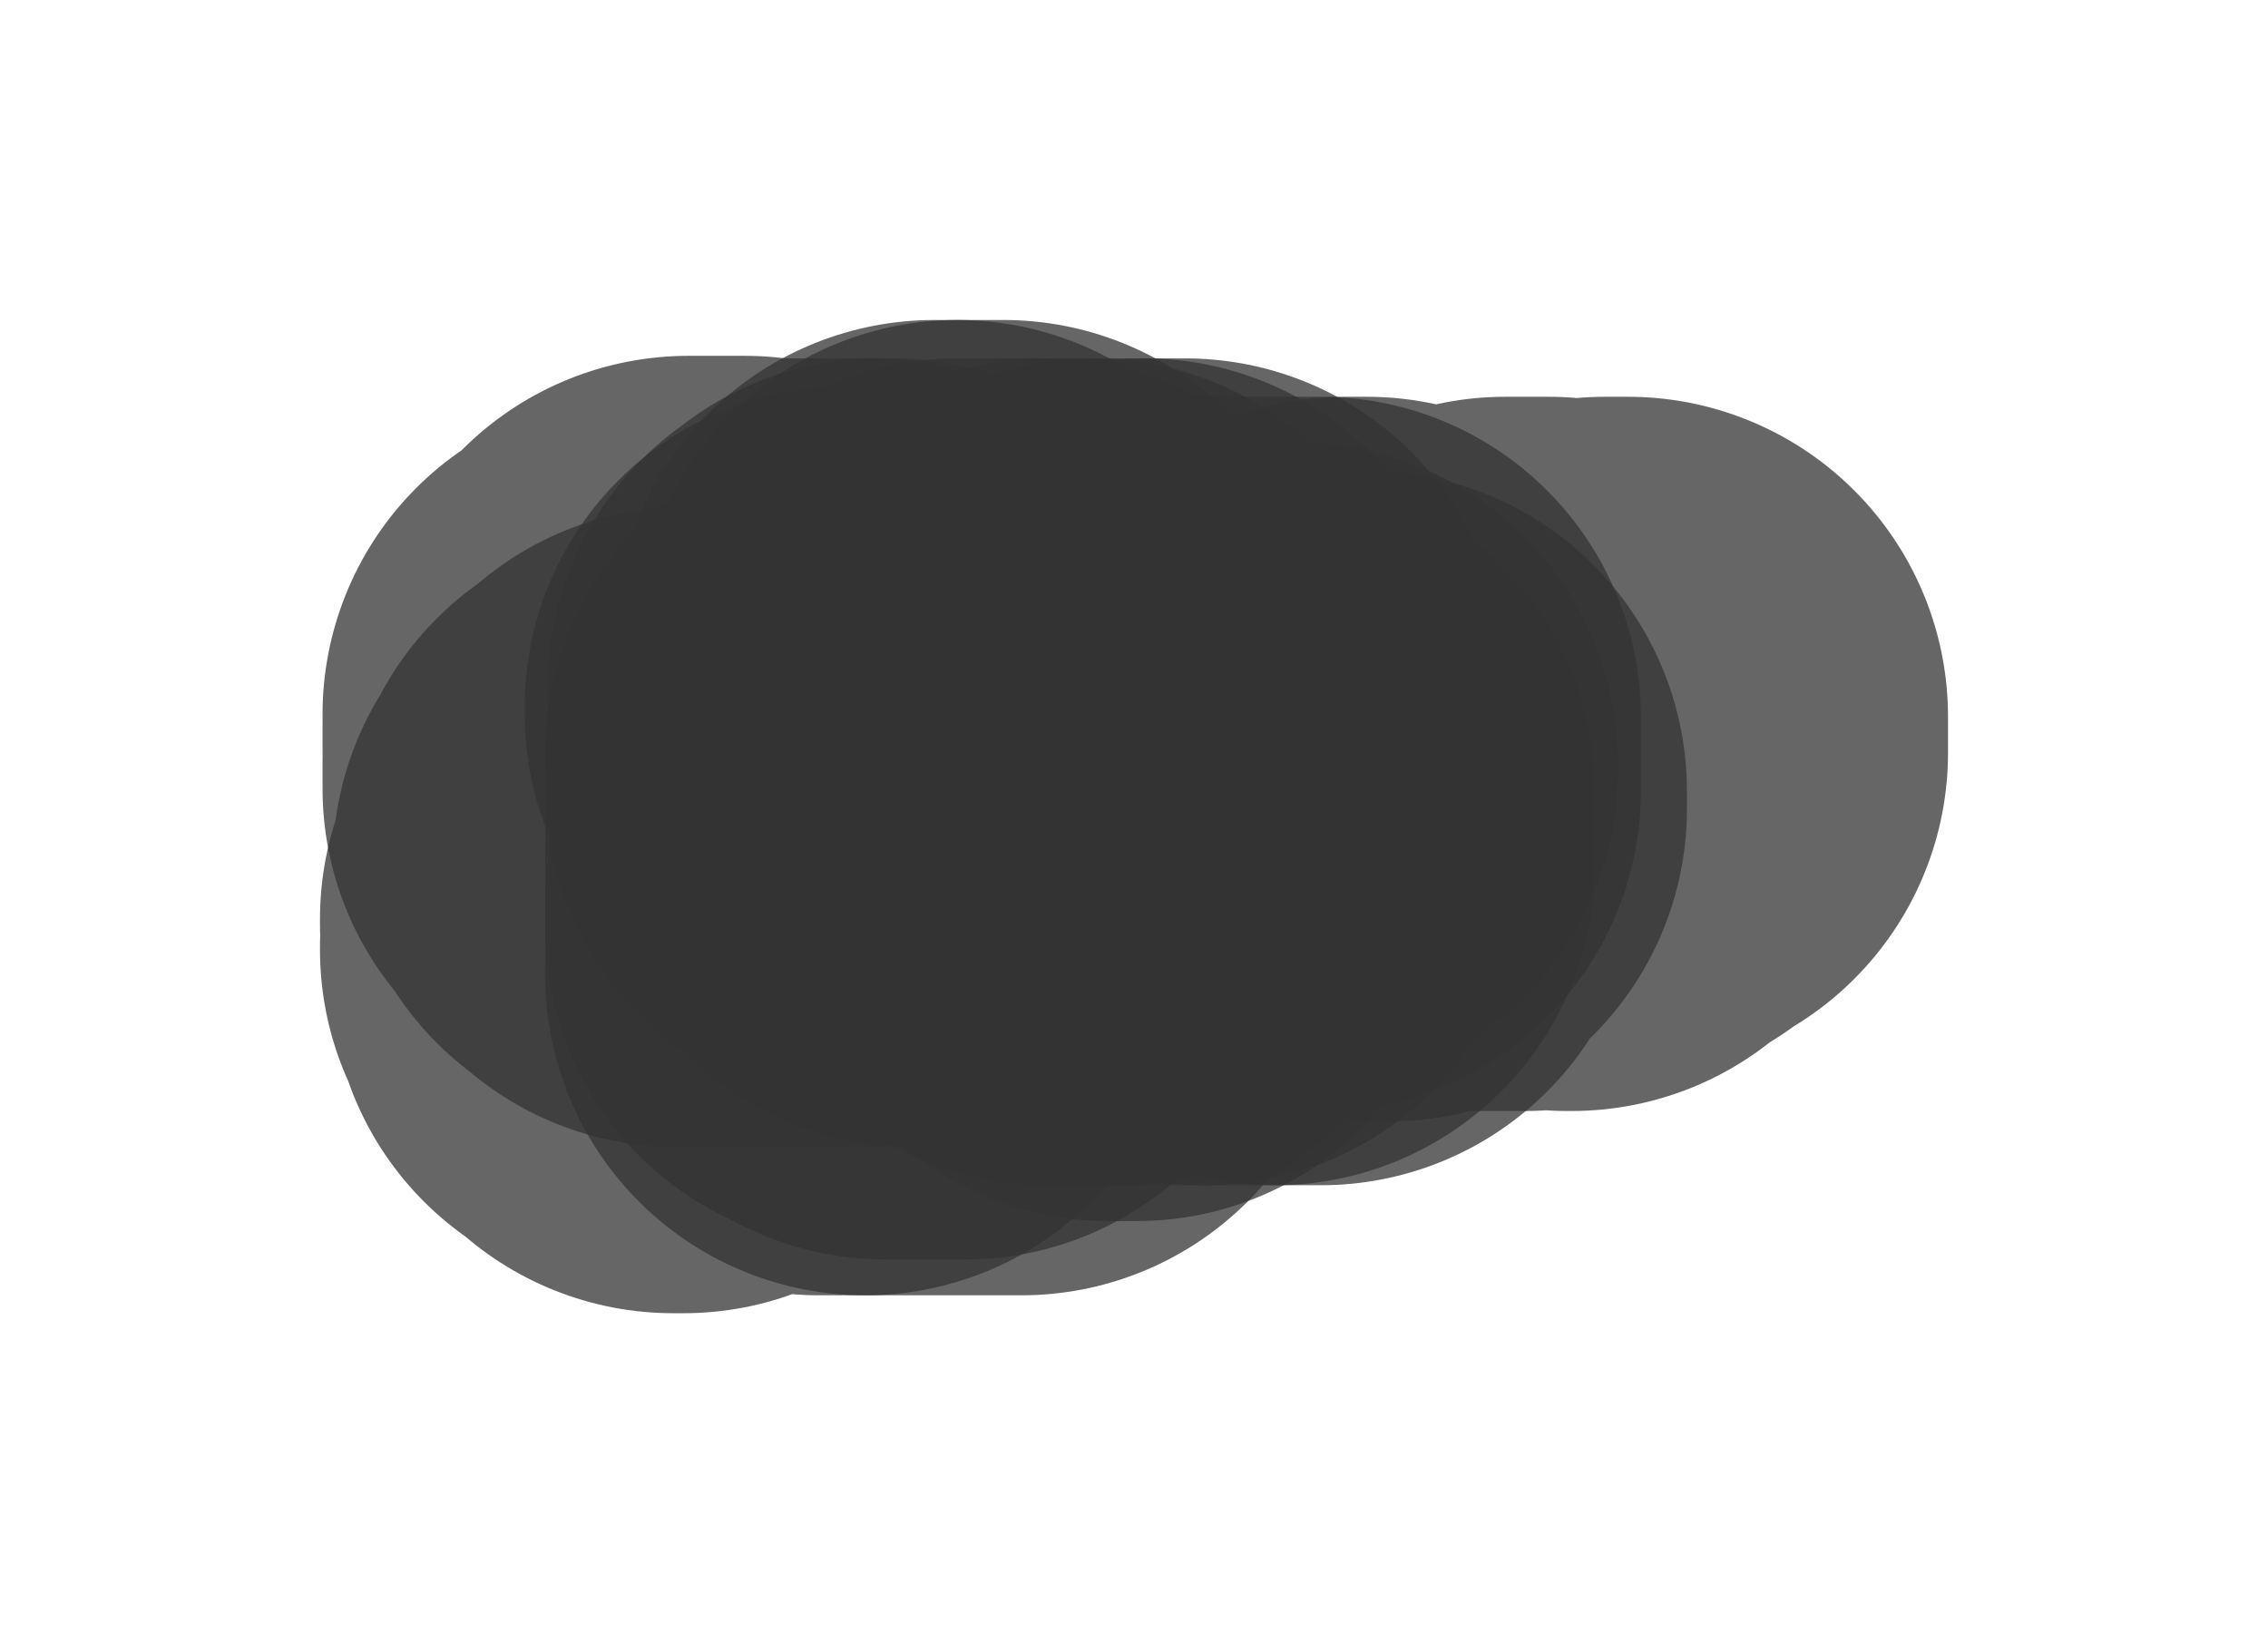 <svg viewBox="-118.575 34.381 0.886 0.638" xmlns="http://www.w3.org/2000/svg" xmlns:xlink="http://www.w3.org/1999/xlink" version="1.2"><g><path class="polygon" d="M-118.137 34.698L-118.137 34.698L-118.137 34.699L-118.138 34.699L-118.138 34.698L-118.137 34.698Z" stroke="#333333" stroke-opacity="0.75" stroke-width="0.25" stroke-linecap="round" stroke-linejoin="round" fill="none"/><path class="polygon" d="M-118.236 34.657L-118.236 34.66L-118.24 34.66L-118.242 34.66L-118.243 34.66L-118.245 34.66L-118.245 34.659L-118.245 34.658L-118.245 34.658L-118.245 34.657L-118.245 34.657L-118.241 34.657L-118.236 34.657Z" stroke="#333333" stroke-opacity="0.75" stroke-width="0.25" stroke-linecap="round" stroke-linejoin="round" fill="none"/><path class="polygon" d="M-118.188 34.693L-118.188 34.696L-118.188 34.697L-118.188 34.697L-118.193 34.697L-118.193 34.693L-118.193 34.692L-118.19 34.692L-118.19 34.691L-118.188 34.691L-118.188 34.693Z" stroke="#333333" stroke-opacity="0.75" stroke-width="0.25" stroke-linecap="round" stroke-linejoin="round" fill="none"/><path class="polygon" d="M-118.237 34.733L-118.236 34.733L-118.235 34.733L-118.233 34.733L-118.232 34.733L-118.23 34.733L-118.228 34.733L-118.228 34.733L-118.226 34.733L-118.226 34.733L-118.223 34.733L-118.22 34.733L-118.217 34.733L-118.216 34.733L-118.215 34.733L-118.211 34.733L-118.211 34.733L-118.211 34.738L-118.203 34.74L-118.198 34.74L-118.198 34.745L-118.198 34.746L-118.198 34.748L-118.2 34.748L-118.202 34.748L-118.205 34.748L-118.206 34.748L-118.209 34.748L-118.211 34.748L-118.213 34.748L-118.215 34.748L-118.217 34.748L-118.218 34.748L-118.22 34.748L-118.224 34.748L-118.227 34.748L-118.228 34.748L-118.229 34.748L-118.229 34.744L-118.237 34.744L-118.237 34.744L-118.237 34.743L-118.237 34.742L-118.237 34.74L-118.237 34.74L-118.237 34.737L-118.237 34.736L-118.237 34.735L-118.237 34.734L-118.237 34.734L-118.237 34.733Z" stroke="#333333" stroke-opacity="0.75" stroke-width="0.25" stroke-linecap="round" stroke-linejoin="round" fill="none"/><path class="polygon" d="M-118.128 34.704L-118.128 34.702L-118.13 34.702L-118.13 34.702L-118.13 34.701L-118.13 34.701L-118.13 34.7L-118.13 34.699L-118.13 34.699L-118.13 34.698L-118.129 34.698L-118.126 34.698L-118.126 34.699L-118.126 34.699L-118.126 34.7L-118.126 34.701L-118.126 34.702L-118.126 34.702L-118.126 34.703L-118.126 34.704L-118.128 34.704Z" stroke="#333333" stroke-opacity="0.75" stroke-width="0.25" stroke-linecap="round" stroke-linejoin="round" fill="none"/><path class="polygon" d="M-118.142 34.733L-118.142 34.733L-118.154 34.733L-118.155 34.733L-118.16 34.733L-118.162 34.733L-118.175 34.733L-118.175 34.735L-118.175 34.736L-118.175 34.737L-118.175 34.739L-118.175 34.74L-118.175 34.741L-118.175 34.741L-118.175 34.742L-118.175 34.743L-118.175 34.744L-118.175 34.745L-118.175 34.746L-118.175 34.746L-118.175 34.747L-118.175 34.748L-118.175 34.748L-118.175 34.751L-118.175 34.751L-118.175 34.751L-118.175 34.752L-118.175 34.753L-118.175 34.754L-118.175 34.754L-118.175 34.755L-118.176 34.755L-118.176 34.756L-118.176 34.757L-118.176 34.758L-118.176 34.759L-118.176 34.76L-118.176 34.761L-118.176 34.761L-118.176 34.762L-118.184 34.762L-118.202 34.762L-118.22 34.762L-118.233 34.762L-118.237 34.762L-118.237 34.762L-118.237 34.761L-118.237 34.758L-118.237 34.757L-118.237 34.755L-118.237 34.755L-118.237 34.753L-118.237 34.752L-118.237 34.751L-118.237 34.751L-118.237 34.751L-118.237 34.75L-118.237 34.749L-118.237 34.748L-118.237 34.746L-118.237 34.744L-118.229 34.744L-118.229 34.748L-118.228 34.748L-118.227 34.748L-118.224 34.748L-118.22 34.748L-118.218 34.748L-118.217 34.748L-118.215 34.748L-118.213 34.748L-118.211 34.748L-118.209 34.748L-118.206 34.748L-118.205 34.748L-118.202 34.748L-118.2 34.748L-118.198 34.748L-118.198 34.746L-118.198 34.745L-118.198 34.74L-118.203 34.74L-118.211 34.738L-118.211 34.733L-118.211 34.733L-118.215 34.733L-118.216 34.733L-118.217 34.733L-118.22 34.733L-118.223 34.733L-118.226 34.733L-118.226 34.733L-118.228 34.733L-118.228 34.733L-118.23 34.733L-118.232 34.733L-118.233 34.733L-118.235 34.733L-118.236 34.733L-118.237 34.733L-118.237 34.731L-118.237 34.73L-118.237 34.728L-118.237 34.728L-118.237 34.727L-118.237 34.727L-118.237 34.726L-118.237 34.726L-118.237 34.725L-118.237 34.725L-118.237 34.724L-118.237 34.724L-118.237 34.722L-118.237 34.722L-118.237 34.721L-118.237 34.72L-118.237 34.719L-118.237 34.716L-118.237 34.715L-118.237 34.715L-118.237 34.714L-118.237 34.712L-118.237 34.712L-118.237 34.711L-118.237 34.711L-118.237 34.707L-118.237 34.705L-118.237 34.704L-118.237 34.704L-118.236 34.704L-118.232 34.704L-118.232 34.704L-118.231 34.704L-118.228 34.704L-118.227 34.704L-118.226 34.704L-118.226 34.704L-118.226 34.704L-118.224 34.704L-118.224 34.704L-118.223 34.704L-118.221 34.704L-118.22 34.704L-118.219 34.704L-118.218 34.704L-118.217 34.704L-118.216 34.704L-118.215 34.704L-118.215 34.704L-118.214 34.704L-118.213 34.704L-118.211 34.704L-118.21 34.704L-118.21 34.704L-118.206 34.704L-118.205 34.704L-118.202 34.704L-118.201 34.704L-118.201 34.704L-118.197 34.704L-118.193 34.704L-118.191 34.704L-118.19 34.704L-118.189 34.704L-118.188 34.704L-118.184 34.704L-118.182 34.704L-118.179 34.704L-118.179 34.704L-118.178 34.704L-118.178 34.704L-118.175 34.704L-118.175 34.704L-118.174 34.704L-118.174 34.704L-118.173 34.704L-118.172 34.704L-118.172 34.704L-118.172 34.704L-118.171 34.704L-118.171 34.704L-118.169 34.704L-118.169 34.704L-118.169 34.704L-118.169 34.704L-118.168 34.704L-118.167 34.704L-118.166 34.704L-118.166 34.705L-118.166 34.705L-118.166 34.706L-118.166 34.706L-118.166 34.706L-118.166 34.706L-118.166 34.707L-118.166 34.708L-118.166 34.708L-118.166 34.708L-118.166 34.71L-118.166 34.711L-118.166 34.715L-118.166 34.715L-118.166 34.715L-118.166 34.716L-118.166 34.717L-118.166 34.719L-118.165 34.719L-118.164 34.719L-118.164 34.719L-118.163 34.719L-118.162 34.719L-118.161 34.719L-118.16 34.719L-118.16 34.719L-118.159 34.719L-118.158 34.719L-118.157 34.719L-118.156 34.719L-118.156 34.719L-118.155 34.719L-118.153 34.719L-118.153 34.719L-118.15 34.719L-118.15 34.719L-118.149 34.719L-118.148 34.719L-118.147 34.719L-118.146 34.719L-118.145 34.719L-118.145 34.719L-118.142 34.719L-118.142 34.719L-118.14 34.719L-118.139 34.719L-118.14 34.719L-118.14 34.72L-118.14 34.721L-118.14 34.721L-118.14 34.723L-118.141 34.726L-118.142 34.733Z" stroke="#333333" stroke-opacity="0.75" stroke-width="0.25" stroke-linecap="round" stroke-linejoin="round" fill="none"/><path class="polygon" d="M-118.139 34.719L-118.14 34.719L-118.142 34.719L-118.142 34.719L-118.145 34.719L-118.145 34.719L-118.146 34.719L-118.147 34.719L-118.148 34.719L-118.149 34.719L-118.15 34.719L-118.15 34.719L-118.153 34.719L-118.153 34.719L-118.155 34.719L-118.156 34.719L-118.156 34.719L-118.157 34.719L-118.158 34.719L-118.159 34.719L-118.16 34.719L-118.16 34.719L-118.161 34.719L-118.162 34.719L-118.163 34.719L-118.164 34.719L-118.164 34.719L-118.165 34.719L-118.166 34.719L-118.166 34.717L-118.166 34.716L-118.166 34.715L-118.166 34.715L-118.166 34.715L-118.166 34.711L-118.166 34.71L-118.166 34.708L-118.166 34.708L-118.166 34.708L-118.166 34.707L-118.166 34.706L-118.166 34.706L-118.166 34.706L-118.166 34.706L-118.166 34.705L-118.166 34.705L-118.166 34.704L-118.165 34.704L-118.163 34.704L-118.162 34.704L-118.161 34.704L-118.159 34.704L-118.157 34.704L-118.153 34.704L-118.151 34.704L-118.151 34.704L-118.149 34.704L-118.149 34.704L-118.148 34.704L-118.147 34.704L-118.147 34.704L-118.146 34.704L-118.146 34.704L-118.144 34.704L-118.144 34.704L-118.143 34.704L-118.142 34.704L-118.142 34.704L-118.142 34.704L-118.141 34.704L-118.141 34.704L-118.14 34.704L-118.14 34.704L-118.139 34.704L-118.139 34.704L-118.138 34.704L-118.137 34.704L-118.137 34.704L-118.137 34.705L-118.137 34.706L-118.138 34.707L-118.138 34.708L-118.138 34.708L-118.138 34.708L-118.138 34.71L-118.138 34.712L-118.138 34.712L-118.139 34.714L-118.139 34.714L-118.139 34.714L-118.139 34.716L-118.139 34.718L-118.139 34.719Z" stroke="#333333" stroke-opacity="0.75" stroke-width="0.25" stroke-linecap="round" stroke-linejoin="round" fill="none"/><path class="polygon" d="M-118.137 34.704L-118.137 34.704L-118.138 34.704L-118.139 34.704L-118.139 34.704L-118.14 34.704L-118.14 34.704L-118.141 34.704L-118.141 34.704L-118.142 34.704L-118.142 34.704L-118.142 34.704L-118.143 34.704L-118.144 34.704L-118.144 34.704L-118.146 34.704L-118.146 34.704L-118.147 34.704L-118.147 34.704L-118.148 34.704L-118.148 34.704L-118.148 34.703L-118.148 34.703L-118.148 34.702L-118.148 34.701L-118.148 34.701L-118.148 34.7L-118.148 34.699L-118.148 34.698L-118.148 34.698L-118.148 34.697L-118.148 34.697L-118.148 34.697L-118.148 34.697L-118.148 34.696L-118.148 34.696L-118.148 34.695L-118.148 34.695L-118.148 34.694L-118.148 34.694L-118.148 34.693L-118.148 34.692L-118.148 34.692L-118.148 34.692L-118.148 34.692L-118.148 34.691L-118.148 34.69L-118.148 34.69L-118.148 34.689L-118.148 34.689L-118.147 34.689L-118.146 34.689L-118.144 34.689L-118.143 34.689L-118.143 34.689L-118.142 34.689L-118.142 34.689L-118.142 34.689L-118.141 34.689L-118.14 34.689L-118.139 34.689L-118.139 34.689L-118.138 34.689L-118.138 34.689L-118.137 34.689L-118.136 34.689L-118.136 34.689L-118.136 34.689L-118.135 34.689L-118.135 34.691L-118.135 34.691L-118.136 34.695L-118.136 34.695L-118.136 34.697L-118.136 34.698L-118.136 34.698L-118.137 34.7L-118.137 34.7L-118.137 34.702L-118.137 34.703L-118.137 34.704Z M-118.137 34.698L-118.138 34.698L-118.138 34.699L-118.137 34.699L-118.137 34.698L-118.137 34.698Z" stroke="#333333" stroke-opacity="0.75" stroke-width="0.25" stroke-linecap="round" stroke-linejoin="round" fill="none"/><path class="polygon" d="M-118.135 34.689L-118.136 34.689L-118.136 34.689L-118.136 34.689L-118.137 34.689L-118.138 34.689L-118.138 34.689L-118.139 34.689L-118.139 34.689L-118.14 34.689L-118.141 34.689L-118.142 34.689L-118.142 34.689L-118.142 34.689L-118.143 34.689L-118.143 34.689L-118.144 34.689L-118.146 34.689L-118.147 34.689L-118.148 34.689L-118.148 34.689L-118.148 34.688L-118.148 34.687L-118.148 34.686L-118.148 34.685L-118.148 34.684L-118.148 34.684L-118.148 34.684L-118.148 34.682L-118.148 34.681L-118.148 34.68L-118.148 34.679L-118.148 34.678L-118.148 34.678L-118.148 34.677L-118.148 34.677L-118.148 34.676L-118.148 34.675L-118.147 34.675L-118.146 34.675L-118.143 34.675L-118.143 34.675L-118.141 34.675L-118.139 34.675L-118.139 34.675L-118.138 34.675L-118.136 34.675L-118.133 34.675L-118.133 34.676L-118.133 34.677L-118.133 34.677L-118.133 34.679L-118.133 34.68L-118.134 34.683L-118.134 34.686L-118.134 34.687L-118.135 34.688L-118.135 34.689L-118.135 34.689Z" stroke="#333333" stroke-opacity="0.75" stroke-width="0.25" stroke-linecap="round" stroke-linejoin="round" fill="none"/><path class="polygon" d="M-118.128 34.646L-118.128 34.646L-118.128 34.646L-118.128 34.646L-118.128 34.648L-118.129 34.65L-118.129 34.651L-118.129 34.653L-118.129 34.653L-118.129 34.655L-118.13 34.657L-118.13 34.658L-118.13 34.659L-118.13 34.661L-118.13 34.661L-118.131 34.664L-118.131 34.664L-118.131 34.666L-118.131 34.667L-118.131 34.668L-118.132 34.669L-118.132 34.671L-118.132 34.672L-118.132 34.674L-118.133 34.675L-118.136 34.675L-118.138 34.675L-118.139 34.675L-118.139 34.675L-118.141 34.675L-118.143 34.675L-118.143 34.675L-118.146 34.675L-118.147 34.675L-118.148 34.675L-118.148 34.674L-118.148 34.674L-118.148 34.673L-118.148 34.673L-118.148 34.672L-118.148 34.672L-118.148 34.671L-118.148 34.671L-118.148 34.671L-118.148 34.67L-118.148 34.669L-118.148 34.668L-118.148 34.668L-118.148 34.667L-118.148 34.667L-118.148 34.666L-118.148 34.666L-118.148 34.665L-118.148 34.665L-118.148 34.664L-118.148 34.664L-118.148 34.664L-118.148 34.663L-118.148 34.662L-118.148 34.662L-118.148 34.662L-118.148 34.66L-118.148 34.66L-118.148 34.658L-118.148 34.657L-118.148 34.657L-118.148 34.655L-118.148 34.655L-118.148 34.653L-118.148 34.653L-118.148 34.652L-118.148 34.651L-118.148 34.649L-118.148 34.649L-118.148 34.648L-118.148 34.646L-118.148 34.646L-118.143 34.646L-118.139 34.646L-118.134 34.646L-118.13 34.646L-118.128 34.646Z" stroke="#333333" stroke-opacity="0.75" stroke-width="0.25" stroke-linecap="round" stroke-linejoin="round" fill="none"/><path class="polygon" d="M-118.148 34.704L-118.149 34.704L-118.149 34.704L-118.151 34.704L-118.151 34.704L-118.153 34.704L-118.157 34.704L-118.159 34.704L-118.161 34.704L-118.162 34.704L-118.163 34.704L-118.165 34.704L-118.166 34.704L-118.166 34.702L-118.166 34.702L-118.166 34.7L-118.166 34.699L-118.166 34.697L-118.166 34.697L-118.166 34.694L-118.166 34.693L-118.166 34.689L-118.165 34.689L-118.164 34.689L-118.164 34.689L-118.164 34.689L-118.163 34.689L-118.161 34.689L-118.16 34.689L-118.159 34.689L-118.158 34.689L-118.158 34.689L-118.157 34.689L-118.157 34.689L-118.157 34.689L-118.156 34.689L-118.155 34.689L-118.155 34.689L-118.155 34.689L-118.154 34.69L-118.153 34.689L-118.152 34.689L-118.151 34.689L-118.151 34.689L-118.15 34.689L-118.15 34.689L-118.148 34.689L-118.148 34.689L-118.148 34.689L-118.148 34.69L-118.148 34.69L-118.148 34.691L-118.148 34.692L-118.148 34.692L-118.148 34.692L-118.148 34.692L-118.148 34.693L-118.148 34.694L-118.148 34.694L-118.148 34.695L-118.148 34.695L-118.148 34.696L-118.148 34.696L-118.148 34.697L-118.148 34.697L-118.148 34.697L-118.148 34.697L-118.148 34.698L-118.148 34.698L-118.148 34.699L-118.148 34.7L-118.148 34.701L-118.148 34.701L-118.148 34.702L-118.148 34.703L-118.148 34.703L-118.148 34.704L-118.148 34.704Z" stroke="#333333" stroke-opacity="0.75" stroke-width="0.25" stroke-linecap="round" stroke-linejoin="round" fill="none"/><path class="polygon" d="M-118.148 34.689L-118.148 34.689L-118.15 34.689L-118.15 34.689L-118.151 34.689L-118.151 34.689L-118.152 34.689L-118.153 34.689L-118.154 34.69L-118.155 34.689L-118.155 34.689L-118.155 34.689L-118.156 34.689L-118.157 34.689L-118.157 34.689L-118.157 34.689L-118.158 34.689L-118.158 34.689L-118.159 34.689L-118.16 34.689L-118.161 34.689L-118.163 34.689L-118.164 34.689L-118.164 34.689L-118.164 34.689L-118.165 34.689L-118.166 34.689L-118.166 34.688L-118.166 34.688L-118.166 34.687L-118.166 34.686L-118.166 34.685L-118.166 34.684L-118.166 34.684L-118.166 34.683L-118.166 34.683L-118.166 34.682L-118.166 34.682L-118.166 34.682L-118.166 34.68L-118.166 34.679L-118.166 34.679L-118.166 34.679L-118.166 34.679L-118.166 34.678L-118.166 34.678L-118.166 34.677L-118.166 34.676L-118.166 34.676L-118.166 34.676L-118.166 34.676L-118.166 34.675L-118.166 34.675L-118.166 34.675L-118.166 34.675L-118.166 34.675L-118.166 34.673L-118.166 34.672L-118.166 34.671L-118.166 34.671L-118.166 34.67L-118.166 34.67L-118.166 34.669L-118.166 34.668L-118.166 34.667L-118.166 34.666L-118.166 34.665L-118.166 34.665L-118.166 34.664L-118.166 34.664L-118.166 34.664L-118.166 34.664L-118.166 34.662L-118.166 34.662L-118.166 34.661L-118.166 34.66L-118.166 34.659L-118.166 34.657L-118.166 34.657L-118.166 34.656L-118.166 34.654L-118.166 34.654L-118.166 34.653L-118.166 34.653L-118.166 34.653L-118.166 34.651L-118.166 34.651L-118.166 34.65L-118.166 34.649L-118.166 34.648L-118.166 34.646L-118.165 34.646L-118.161 34.646L-118.16 34.646L-118.159 34.646L-118.158 34.646L-118.157 34.646L-118.153 34.646L-118.148 34.646L-118.148 34.648L-118.148 34.649L-118.148 34.649L-118.148 34.651L-118.148 34.652L-118.148 34.653L-118.148 34.653L-118.148 34.655L-118.148 34.655L-118.148 34.657L-118.148 34.657L-118.148 34.658L-118.148 34.66L-118.148 34.66L-118.148 34.662L-118.148 34.662L-118.148 34.662L-118.148 34.663L-118.148 34.664L-118.148 34.664L-118.148 34.664L-118.148 34.665L-118.148 34.665L-118.148 34.666L-118.148 34.666L-118.148 34.667L-118.148 34.667L-118.148 34.668L-118.148 34.668L-118.148 34.669L-118.148 34.67L-118.148 34.671L-118.148 34.671L-118.148 34.671L-118.148 34.672L-118.148 34.672L-118.148 34.673L-118.148 34.673L-118.148 34.674L-118.148 34.674L-118.148 34.675L-118.148 34.676L-118.148 34.677L-118.148 34.677L-118.148 34.678L-118.148 34.678L-118.148 34.679L-118.148 34.68L-118.148 34.681L-118.148 34.682L-118.148 34.684L-118.148 34.684L-118.148 34.684L-118.148 34.685L-118.148 34.686L-118.148 34.687L-118.148 34.688L-118.148 34.689L-118.148 34.689Z" stroke="#333333" stroke-opacity="0.75" stroke-width="0.25" stroke-linecap="round" stroke-linejoin="round" fill="none"/><path class="polygon" d="M-118.166 34.704L-118.167 34.704L-118.168 34.704L-118.169 34.704L-118.169 34.704L-118.169 34.704L-118.169 34.704L-118.171 34.704L-118.171 34.704L-118.172 34.704L-118.172 34.704L-118.172 34.704L-118.173 34.704L-118.174 34.704L-118.174 34.704L-118.175 34.704L-118.175 34.704L-118.178 34.704L-118.178 34.704L-118.179 34.704L-118.179 34.704L-118.182 34.704L-118.184 34.704L-118.188 34.704L-118.189 34.704L-118.19 34.704L-118.191 34.704L-118.193 34.704L-118.197 34.704L-118.201 34.704L-118.201 34.704L-118.202 34.704L-118.205 34.704L-118.206 34.704L-118.21 34.704L-118.21 34.704L-118.211 34.704L-118.213 34.704L-118.214 34.704L-118.215 34.704L-118.215 34.704L-118.216 34.704L-118.217 34.704L-118.218 34.704L-118.219 34.704L-118.219 34.703L-118.219 34.7L-118.219 34.698L-118.219 34.697L-118.219 34.697L-118.219 34.696L-118.219 34.695L-118.219 34.695L-118.219 34.694L-118.219 34.693L-118.219 34.693L-118.219 34.691L-118.219 34.689L-118.225 34.689L-118.228 34.689L-118.228 34.689L-118.233 34.689L-118.236 34.689L-118.237 34.689L-118.237 34.688L-118.237 34.688L-118.237 34.686L-118.237 34.685L-118.237 34.682L-118.237 34.682L-118.237 34.678L-118.237 34.677L-118.237 34.675L-118.237 34.675L-118.231 34.675L-118.231 34.675L-118.23 34.675L-118.228 34.675L-118.226 34.675L-118.225 34.675L-118.223 34.675L-118.221 34.675L-118.221 34.675L-118.219 34.675L-118.211 34.675L-118.21 34.675L-118.21 34.679L-118.21 34.679L-118.208 34.679L-118.208 34.678L-118.208 34.678L-118.207 34.678L-118.207 34.678L-118.207 34.678L-118.206 34.678L-118.206 34.678L-118.206 34.677L-118.206 34.676L-118.206 34.675L-118.204 34.675L-118.201 34.675L-118.2 34.675L-118.199 34.675L-118.199 34.675L-118.198 34.675L-118.198 34.675L-118.197 34.675L-118.196 34.675L-118.196 34.675L-118.195 34.675L-118.194 34.675L-118.193 34.675L-118.192 34.675L-118.192 34.679L-118.184 34.679L-118.184 34.679L-118.184 34.678L-118.184 34.678L-118.184 34.678L-118.184 34.677L-118.184 34.677L-118.184 34.677L-118.184 34.675L-118.184 34.675L-118.183 34.675L-118.182 34.675L-118.181 34.675L-118.179 34.675L-118.179 34.675L-118.175 34.675L-118.174 34.675L-118.174 34.675L-118.172 34.675L-118.172 34.675L-118.171 34.675L-118.17 34.675L-118.17 34.675L-118.169 34.675L-118.168 34.675L-118.167 34.675L-118.167 34.675L-118.166 34.675L-118.166 34.675L-118.166 34.676L-118.166 34.676L-118.166 34.676L-118.166 34.676L-118.166 34.677L-118.166 34.678L-118.166 34.678L-118.166 34.679L-118.166 34.679L-118.166 34.679L-118.166 34.679L-118.166 34.68L-118.166 34.682L-118.166 34.682L-118.166 34.682L-118.166 34.683L-118.166 34.683L-118.166 34.684L-118.166 34.684L-118.166 34.685L-118.166 34.686L-118.166 34.687L-118.166 34.688L-118.166 34.688L-118.166 34.689L-118.166 34.693L-118.166 34.694L-118.166 34.697L-118.166 34.697L-118.166 34.699L-118.166 34.7L-118.166 34.702L-118.166 34.702L-118.166 34.704Z M-118.188 34.693L-118.188 34.691L-118.19 34.691L-118.19 34.692L-118.193 34.692L-118.193 34.693L-118.193 34.697L-118.188 34.697L-118.188 34.697L-118.188 34.696L-118.188 34.693Z" stroke="#333333" stroke-opacity="0.75" stroke-width="0.25" stroke-linecap="round" stroke-linejoin="round" fill="none"/><path class="polygon" d="M-118.237 34.762L-118.237 34.762L-118.246 34.762L-118.25 34.762L-118.255 34.762L-118.255 34.758L-118.255 34.755L-118.255 34.748L-118.255 34.746L-118.255 34.74L-118.255 34.733L-118.255 34.726L-118.258 34.726L-118.258 34.724L-118.259 34.724L-118.259 34.723L-118.259 34.722L-118.258 34.722L-118.257 34.722L-118.256 34.722L-118.255 34.722L-118.255 34.722L-118.255 34.719L-118.263 34.719L-118.263 34.717L-118.264 34.717L-118.264 34.718L-118.264 34.718L-118.266 34.718L-118.266 34.718L-118.265 34.717L-118.265 34.716L-118.265 34.716L-118.265 34.715L-118.265 34.715L-118.268 34.715L-118.27 34.715L-118.272 34.715L-118.272 34.715L-118.272 34.718L-118.272 34.724L-118.272 34.724L-118.271 34.724L-118.27 34.724L-118.269 34.724L-118.268 34.724L-118.268 34.726L-118.268 34.728L-118.269 34.728L-118.27 34.728L-118.271 34.728L-118.272 34.728L-118.272 34.728L-118.272 34.726L-118.272 34.726L-118.277 34.726L-118.277 34.727L-118.277 34.727L-118.277 34.728L-118.277 34.728L-118.277 34.729L-118.281 34.729L-118.281 34.729L-118.281 34.728L-118.281 34.728L-118.281 34.727L-118.281 34.727L-118.281 34.727L-118.281 34.726L-118.281 34.726L-118.282 34.726L-118.283 34.726L-118.284 34.726L-118.284 34.726L-118.285 34.726L-118.285 34.726L-118.286 34.726L-118.287 34.726L-118.287 34.726L-118.288 34.726L-118.288 34.726L-118.288 34.727L-118.288 34.727L-118.288 34.727L-118.288 34.728L-118.288 34.728L-118.288 34.729L-118.288 34.729L-118.287 34.729L-118.286 34.729L-118.286 34.733L-118.286 34.733L-118.29 34.733L-118.29 34.726L-118.29 34.726L-118.292 34.726L-118.293 34.726L-118.294 34.726L-118.294 34.727L-118.294 34.727L-118.294 34.727L-118.294 34.729L-118.294 34.731L-118.294 34.733L-118.294 34.733L-118.297 34.733L-118.297 34.733L-118.297 34.735L-118.297 34.735L-118.294 34.735L-118.294 34.736L-118.294 34.736L-118.297 34.736L-118.299 34.736L-118.299 34.737L-118.299 34.738L-118.297 34.738L-118.294 34.738L-118.292 34.738L-118.292 34.74L-118.293 34.74L-118.293 34.74L-118.294 34.74L-118.294 34.74L-118.295 34.74L-118.297 34.74L-118.298 34.74L-118.299 34.74L-118.299 34.741L-118.299 34.741L-118.299 34.742L-118.299 34.743L-118.299 34.744L-118.299 34.744L-118.299 34.745L-118.299 34.746L-118.299 34.746L-118.299 34.746L-118.299 34.747L-118.299 34.747L-118.307 34.747L-118.311 34.747L-118.315 34.747L-118.316 34.747L-118.316 34.747L-118.316 34.748L-118.316 34.748L-118.316 34.749L-118.316 34.749L-118.316 34.749L-118.316 34.75L-118.316 34.75L-118.316 34.75L-118.316 34.751L-118.316 34.751L-118.316 34.752L-118.316 34.752L-118.315 34.752L-118.315 34.752L-118.314 34.752L-118.313 34.752L-118.312 34.752L-118.312 34.753L-118.312 34.754L-118.312 34.754L-118.312 34.754L-118.312 34.755L-118.312 34.755L-118.312 34.755L-118.312 34.755L-118.312 34.756L-118.312 34.757L-118.312 34.758L-118.312 34.759L-118.313 34.759L-118.313 34.76L-118.313 34.761L-118.313 34.761L-118.311 34.761L-118.311 34.761L-118.311 34.761L-118.311 34.762L-118.311 34.762L-118.31 34.762L-118.31 34.762L-118.309 34.762L-118.308 34.762L-118.308 34.764L-118.308 34.766L-118.308 34.766L-118.308 34.767L-118.308 34.768L-118.308 34.769L-118.312 34.769L-118.312 34.768L-118.312 34.768L-118.312 34.767L-118.312 34.767L-118.312 34.766L-118.312 34.766L-118.312 34.765L-118.312 34.765L-118.312 34.765L-118.312 34.764L-118.312 34.764L-118.312 34.763L-118.312 34.763L-118.312 34.762L-118.313 34.762L-118.313 34.762L-118.314 34.762L-118.314 34.762L-118.315 34.762L-118.315 34.762L-118.316 34.762L-118.316 34.762L-118.319 34.762L-118.32 34.762L-118.32 34.762L-118.321 34.762L-118.321 34.761L-118.321 34.761L-118.321 34.76L-118.321 34.759L-118.321 34.758L-118.321 34.758L-118.321 34.757L-118.321 34.756L-118.321 34.755L-118.321 34.755L-118.321 34.755L-118.321 34.754L-118.321 34.754L-118.321 34.754L-118.321 34.753L-118.321 34.753L-118.321 34.753L-118.321 34.752L-118.321 34.752L-118.322 34.752L-118.322 34.752L-118.323 34.752L-118.324 34.752L-118.325 34.752L-118.325 34.752L-118.325 34.751L-118.323 34.751L-118.322 34.751L-118.321 34.751L-118.321 34.75L-118.321 34.75L-118.321 34.749L-118.321 34.749L-118.321 34.748L-118.321 34.748L-118.321 34.747L-118.321 34.747L-118.319 34.747L-118.319 34.747L-118.319 34.746L-118.319 34.745L-118.319 34.745L-118.319 34.744L-118.319 34.742L-118.324 34.742L-118.324 34.742L-118.325 34.742L-118.325 34.74L-118.325 34.74L-118.324 34.74L-118.323 34.74L-118.323 34.74L-118.322 34.74L-118.322 34.739L-118.322 34.738L-118.322 34.737L-118.319 34.737L-118.319 34.74L-118.319 34.741L-118.319 34.742L-118.318 34.742L-118.317 34.742L-118.315 34.742L-118.315 34.741L-118.315 34.741L-118.315 34.74L-118.314 34.74L-118.313 34.74L-118.312 34.74L-118.311 34.74L-118.311 34.741L-118.311 34.742L-118.311 34.743L-118.311 34.744L-118.311 34.744L-118.309 34.744L-118.308 34.744L-118.307 34.744L-118.307 34.743L-118.307 34.743L-118.307 34.742L-118.307 34.742L-118.307 34.741L-118.307 34.741L-118.307 34.74L-118.307 34.739L-118.307 34.738L-118.307 34.737L-118.307 34.736L-118.307 34.736L-118.307 34.735L-118.307 34.734L-118.307 34.733L-118.307 34.733L-118.307 34.732L-118.307 34.732L-118.307 34.731L-118.307 34.73L-118.307 34.729L-118.308 34.729L-118.309 34.729L-118.31 34.729L-118.311 34.729L-118.311 34.73L-118.311 34.731L-118.311 34.732L-118.311 34.733L-118.311 34.733L-118.316 34.733L-118.316 34.733L-118.316 34.729L-118.317 34.729L-118.318 34.729L-118.319 34.729L-118.32 34.729L-118.32 34.726L-118.319 34.726L-118.318 34.726L-118.317 34.726L-118.316 34.726L-118.316 34.725L-118.316 34.724L-118.316 34.723L-118.316 34.722L-118.318 34.722L-118.319 34.722L-118.32 34.722L-118.32 34.718L-118.32 34.718L-118.319 34.718L-118.318 34.718L-118.317 34.718L-118.316 34.718L-118.316 34.718L-118.316 34.717L-118.316 34.716L-118.316 34.716L-118.316 34.715L-118.316 34.714L-118.316 34.713L-118.316 34.712L-118.316 34.711L-118.315 34.711L-118.313 34.711L-118.312 34.711L-118.312 34.711L-118.311 34.711L-118.31 34.711L-118.309 34.711L-118.308 34.711L-118.307 34.711L-118.307 34.71L-118.307 34.709L-118.307 34.708L-118.307 34.707L-118.307 34.706L-118.307 34.706L-118.307 34.704L-118.304 34.704L-118.303 34.704L-118.303 34.707L-118.303 34.708L-118.303 34.709L-118.303 34.711L-118.303 34.713L-118.303 34.715L-118.303 34.718L-118.3 34.718L-118.3 34.718L-118.298 34.718L-118.297 34.718L-118.296 34.718L-118.295 34.718L-118.294 34.718L-118.294 34.718L-118.294 34.715L-118.293 34.715L-118.292 34.715L-118.292 34.713L-118.293 34.713L-118.294 34.713L-118.294 34.712L-118.294 34.711L-118.29 34.711L-118.289 34.711L-118.289 34.705L-118.289 34.704L-118.285 34.704L-118.285 34.705L-118.285 34.705L-118.285 34.705L-118.285 34.706L-118.285 34.706L-118.285 34.707L-118.285 34.707L-118.285 34.707L-118.285 34.708L-118.285 34.708L-118.285 34.709L-118.285 34.709L-118.285 34.71L-118.285 34.711L-118.285 34.712L-118.285 34.713L-118.285 34.714L-118.285 34.715L-118.285 34.715L-118.284 34.715L-118.284 34.715L-118.283 34.715L-118.283 34.715L-118.281 34.715L-118.28 34.715L-118.279 34.715L-118.277 34.715L-118.277 34.715L-118.276 34.715L-118.276 34.714L-118.276 34.714L-118.276 34.713L-118.276 34.712L-118.276 34.712L-118.276 34.711L-118.276 34.71L-118.276 34.709L-118.276 34.708L-118.276 34.707L-118.276 34.706L-118.276 34.705L-118.276 34.705L-118.276 34.704L-118.276 34.704L-118.273 34.704L-118.272 34.704L-118.271 34.704L-118.27 34.704L-118.269 34.704L-118.268 34.704L-118.266 34.704L-118.266 34.704L-118.265 34.704L-118.265 34.704L-118.264 34.704L-118.264 34.704L-118.264 34.704L-118.263 34.704L-118.263 34.704L-118.263 34.708L-118.26 34.708L-118.26 34.709L-118.261 34.709L-118.263 34.709L-118.263 34.711L-118.261 34.711L-118.26 34.711L-118.259 34.711L-118.254 34.711L-118.254 34.705L-118.254 34.705L-118.254 34.704L-118.254 34.704L-118.252 34.704L-118.25 34.704L-118.25 34.704L-118.25 34.704L-118.246 34.704L-118.245 34.704L-118.241 34.704L-118.241 34.704L-118.24 34.704L-118.239 34.704L-118.237 34.704L-118.237 34.704L-118.237 34.704L-118.237 34.705L-118.237 34.707L-118.237 34.711L-118.237 34.711L-118.237 34.712L-118.237 34.712L-118.237 34.714L-118.237 34.715L-118.237 34.715L-118.237 34.716L-118.237 34.719L-118.237 34.72L-118.237 34.721L-118.237 34.722L-118.237 34.722L-118.237 34.724L-118.237 34.724L-118.237 34.725L-118.237 34.725L-118.237 34.726L-118.237 34.726L-118.237 34.727L-118.237 34.727L-118.237 34.728L-118.237 34.728L-118.237 34.73L-118.237 34.731L-118.237 34.733L-118.237 34.734L-118.237 34.734L-118.237 34.735L-118.237 34.736L-118.237 34.737L-118.237 34.74L-118.237 34.74L-118.237 34.742L-118.237 34.743L-118.237 34.744L-118.237 34.744L-118.237 34.746L-118.237 34.748L-118.237 34.749L-118.237 34.75L-118.237 34.751L-118.237 34.751L-118.237 34.751L-118.237 34.752L-118.237 34.753L-118.237 34.755L-118.237 34.755L-118.237 34.757L-118.237 34.758L-118.237 34.761L-118.237 34.762L-118.237 34.762Z" stroke="#333333" stroke-opacity="0.75" stroke-width="0.25" stroke-linecap="round" stroke-linejoin="round" fill="none"/><path class="polygon" d="M-118.184 34.675L-118.184 34.675L-118.184 34.677L-118.184 34.677L-118.184 34.677L-118.184 34.678L-118.184 34.678L-118.184 34.678L-118.184 34.679L-118.184 34.679L-118.192 34.679L-118.192 34.675L-118.189 34.675L-118.188 34.675L-118.186 34.675L-118.184 34.675L-118.184 34.675Z" stroke="#333333" stroke-opacity="0.75" stroke-width="0.25" stroke-linecap="round" stroke-linejoin="round" fill="none"/><path class="polygon" d="M-118.131 34.719L-118.131 34.726L-118.131 34.733L-118.142 34.733L-118.141 34.726L-118.14 34.723L-118.14 34.721L-118.14 34.721L-118.14 34.72L-118.14 34.719L-118.139 34.719L-118.139 34.719L-118.137 34.719L-118.136 34.719L-118.135 34.719L-118.135 34.719L-118.134 34.719L-118.133 34.719L-118.131 34.719Z" stroke="#333333" stroke-opacity="0.75" stroke-width="0.25" stroke-linecap="round" stroke-linejoin="round" fill="none"/><path class="polygon" d="M-118.104 34.719L-118.112 34.719L-118.131 34.719L-118.131 34.719L-118.133 34.719L-118.134 34.719L-118.135 34.719L-118.135 34.719L-118.136 34.719L-118.137 34.719L-118.139 34.719L-118.139 34.719L-118.139 34.718L-118.139 34.716L-118.139 34.714L-118.139 34.714L-118.139 34.714L-118.138 34.712L-118.138 34.712L-118.138 34.71L-118.138 34.708L-118.138 34.708L-118.138 34.708L-118.138 34.707L-118.137 34.706L-118.137 34.705L-118.137 34.704L-118.137 34.704L-118.136 34.704L-118.136 34.704L-118.136 34.704L-118.135 34.704L-118.135 34.704L-118.133 34.704L-118.132 34.704L-118.13 34.704L-118.128 34.704L-118.128 34.704L-118.128 34.704L-118.126 34.704L-118.125 34.704L-118.125 34.704L-118.124 34.704L-118.122 34.704L-118.122 34.704L-118.119 34.704L-118.118 34.704L-118.118 34.704L-118.118 34.704L-118.117 34.704L-118.115 34.704L-118.115 34.704L-118.115 34.704L-118.115 34.704L-118.113 34.704L-118.113 34.704L-118.112 34.704L-118.111 34.704L-118.11 34.704L-118.11 34.704L-118.108 34.704L-118.107 34.704L-118.106 34.704L-118.106 34.704L-118.105 34.704L-118.104 34.704L-118.104 34.704L-118.104 34.706L-118.104 34.707L-118.104 34.708L-118.104 34.708L-118.104 34.708L-118.104 34.709L-118.104 34.709L-118.104 34.71L-118.104 34.711L-118.104 34.713L-118.104 34.713L-118.104 34.715L-118.104 34.715L-118.104 34.716L-118.104 34.717L-118.104 34.718L-118.104 34.719Z" stroke="#333333" stroke-opacity="0.75" stroke-width="0.25" stroke-linecap="round" stroke-linejoin="round" fill="none"/><path class="polygon" d="M-118.113 34.689L-118.113 34.69L-118.113 34.69L-118.113 34.691L-118.113 34.691L-118.113 34.691L-118.113 34.693L-118.113 34.693L-118.113 34.694L-118.113 34.695L-118.113 34.695L-118.113 34.696L-118.113 34.697L-118.113 34.697L-118.113 34.698L-118.113 34.699L-118.113 34.7L-118.113 34.7L-118.113 34.701L-118.113 34.702L-118.113 34.702L-118.113 34.704L-118.113 34.704L-118.115 34.704L-118.115 34.704L-118.115 34.704L-118.115 34.704L-118.117 34.704L-118.118 34.704L-118.118 34.704L-118.118 34.704L-118.119 34.704L-118.122 34.704L-118.122 34.704L-118.124 34.704L-118.125 34.704L-118.125 34.704L-118.126 34.704L-118.126 34.703L-118.126 34.702L-118.126 34.702L-118.126 34.701L-118.126 34.7L-118.126 34.699L-118.126 34.699L-118.126 34.698L-118.129 34.698L-118.13 34.698L-118.13 34.699L-118.13 34.699L-118.13 34.7L-118.13 34.701L-118.13 34.701L-118.13 34.702L-118.13 34.702L-118.128 34.702L-118.128 34.704L-118.128 34.704L-118.128 34.704L-118.13 34.704L-118.132 34.704L-118.133 34.704L-118.135 34.704L-118.135 34.704L-118.136 34.704L-118.136 34.704L-118.136 34.704L-118.137 34.704L-118.137 34.704L-118.137 34.703L-118.137 34.702L-118.137 34.7L-118.137 34.7L-118.136 34.698L-118.136 34.698L-118.136 34.697L-118.136 34.695L-118.136 34.695L-118.135 34.691L-118.135 34.691L-118.135 34.689L-118.134 34.689L-118.134 34.689L-118.133 34.689L-118.13 34.689L-118.129 34.689L-118.128 34.689L-118.126 34.689L-118.126 34.689L-118.125 34.689L-118.125 34.689L-118.125 34.689L-118.124 34.689L-118.121 34.689L-118.119 34.689L-118.117 34.689L-118.116 34.689L-118.115 34.689L-118.115 34.689L-118.114 34.689L-118.113 34.689L-118.113 34.689Z" stroke="#333333" stroke-opacity="0.75" stroke-width="0.25" stroke-linecap="round" stroke-linejoin="round" fill="none"/><path class="polygon" d="M-118.113 34.689L-118.113 34.689L-118.114 34.689L-118.115 34.689L-118.115 34.689L-118.116 34.689L-118.117 34.689L-118.119 34.689L-118.121 34.689L-118.124 34.689L-118.125 34.689L-118.125 34.689L-118.125 34.689L-118.126 34.689L-118.126 34.689L-118.128 34.689L-118.129 34.689L-118.13 34.689L-118.133 34.689L-118.134 34.689L-118.134 34.689L-118.135 34.689L-118.135 34.689L-118.135 34.688L-118.134 34.687L-118.134 34.686L-118.134 34.683L-118.133 34.68L-118.133 34.679L-118.133 34.677L-118.133 34.677L-118.133 34.676L-118.133 34.675L-118.13 34.675L-118.128 34.675L-118.127 34.675L-118.126 34.675L-118.125 34.675L-118.125 34.675L-118.124 34.675L-118.123 34.675L-118.123 34.675L-118.121 34.675L-118.121 34.675L-118.12 34.675L-118.118 34.675L-118.117 34.675L-118.117 34.675L-118.116 34.675L-118.115 34.675L-118.115 34.675L-118.112 34.675L-118.112 34.676L-118.112 34.677L-118.112 34.677L-118.112 34.678L-118.112 34.679L-118.112 34.679L-118.113 34.68L-118.113 34.681L-118.113 34.682L-118.113 34.682L-118.113 34.684L-118.113 34.684L-118.113 34.684L-118.113 34.685L-118.113 34.687L-118.113 34.687L-118.113 34.688L-118.113 34.688L-118.113 34.689L-118.113 34.689Z" stroke="#333333" stroke-opacity="0.75" stroke-width="0.25" stroke-linecap="round" stroke-linejoin="round" fill="none"/><path class="polygon" d="M-118.112 34.675L-118.115 34.675L-118.115 34.675L-118.116 34.675L-118.117 34.675L-118.117 34.675L-118.118 34.675L-118.12 34.675L-118.121 34.675L-118.121 34.675L-118.123 34.675L-118.123 34.675L-118.124 34.675L-118.125 34.675L-118.125 34.675L-118.126 34.675L-118.127 34.675L-118.128 34.675L-118.13 34.675L-118.133 34.675L-118.132 34.674L-118.132 34.672L-118.132 34.671L-118.132 34.669L-118.131 34.668L-118.131 34.667L-118.131 34.666L-118.131 34.664L-118.131 34.664L-118.13 34.661L-118.13 34.661L-118.13 34.659L-118.13 34.658L-118.13 34.657L-118.129 34.655L-118.129 34.653L-118.129 34.653L-118.129 34.651L-118.129 34.65L-118.128 34.648L-118.128 34.646L-118.128 34.646L-118.128 34.646L-118.128 34.646L-118.112 34.646L-118.112 34.66L-118.112 34.662L-118.112 34.664L-118.112 34.665L-118.112 34.665L-118.112 34.665L-118.112 34.666L-118.112 34.667L-118.112 34.668L-118.112 34.668L-118.112 34.669L-118.112 34.669L-118.112 34.669L-118.112 34.671L-118.112 34.671L-118.112 34.673L-118.112 34.673L-118.112 34.674L-118.112 34.675Z" stroke="#333333" stroke-opacity="0.75" stroke-width="0.25" stroke-linecap="round" stroke-linejoin="round" fill="none"/><path class="polygon" d="M-118.077 34.69L-118.077 34.693L-118.077 34.694L-118.077 34.695L-118.077 34.697L-118.077 34.697L-118.077 34.698L-118.077 34.699L-118.077 34.699L-118.077 34.7L-118.077 34.701L-118.077 34.701L-118.077 34.701L-118.077 34.702L-118.077 34.702L-118.077 34.703L-118.077 34.704L-118.077 34.704L-118.077 34.705L-118.077 34.705L-118.077 34.707L-118.077 34.708L-118.077 34.709L-118.077 34.709L-118.077 34.709L-118.077 34.711L-118.077 34.711L-118.077 34.712L-118.077 34.714L-118.077 34.715L-118.077 34.715L-118.077 34.717L-118.077 34.718L-118.077 34.719L-118.077 34.719L-118.095 34.719L-118.1 34.719L-118.104 34.719L-118.104 34.718L-118.104 34.717L-118.104 34.716L-118.104 34.715L-118.104 34.715L-118.104 34.713L-118.104 34.713L-118.104 34.711L-118.104 34.71L-118.104 34.709L-118.104 34.709L-118.104 34.708L-118.104 34.708L-118.104 34.708L-118.104 34.707L-118.104 34.706L-118.104 34.704L-118.104 34.704L-118.105 34.704L-118.106 34.704L-118.106 34.704L-118.107 34.704L-118.108 34.704L-118.11 34.704L-118.11 34.704L-118.111 34.704L-118.112 34.704L-118.113 34.704L-118.113 34.702L-118.113 34.702L-118.113 34.701L-118.113 34.7L-118.113 34.7L-118.113 34.699L-118.113 34.698L-118.113 34.697L-118.113 34.697L-118.113 34.696L-118.113 34.695L-118.113 34.695L-118.113 34.694L-118.113 34.693L-118.113 34.693L-118.113 34.691L-118.113 34.691L-118.113 34.691L-118.113 34.69L-118.113 34.69L-118.113 34.689L-118.112 34.689L-118.111 34.689L-118.11 34.689L-118.11 34.689L-118.109 34.69L-118.107 34.69L-118.104 34.69L-118.099 34.69L-118.099 34.69L-118.099 34.69L-118.097 34.69L-118.095 34.69L-118.095 34.69L-118.094 34.69L-118.093 34.69L-118.091 34.69L-118.089 34.69L-118.088 34.69L-118.086 34.69L-118.086 34.69L-118.084 34.69L-118.083 34.69L-118.082 34.69L-118.081 34.69L-118.077 34.69Z" stroke="#333333" stroke-opacity="0.75" stroke-width="0.25" stroke-linecap="round" stroke-linejoin="round" fill="none"/><path class="polygon" d="M-118.041 34.697L-118.05 34.697L-118.059 34.697L-118.059 34.705L-118.059 34.719L-118.077 34.719L-118.077 34.719L-118.077 34.718L-118.077 34.717L-118.077 34.715L-118.077 34.715L-118.077 34.714L-118.077 34.712L-118.077 34.711L-118.077 34.711L-118.077 34.709L-118.077 34.709L-118.077 34.709L-118.077 34.708L-118.077 34.707L-118.077 34.705L-118.077 34.705L-118.077 34.704L-118.077 34.704L-118.077 34.703L-118.077 34.702L-118.077 34.702L-118.077 34.701L-118.077 34.701L-118.077 34.701L-118.077 34.7L-118.077 34.699L-118.077 34.699L-118.077 34.698L-118.077 34.697L-118.077 34.697L-118.077 34.695L-118.077 34.694L-118.077 34.693L-118.077 34.69L-118.073 34.69L-118.071 34.69L-118.069 34.69L-118.068 34.69L-118.067 34.69L-118.066 34.69L-118.064 34.69L-118.062 34.69L-118.059 34.69L-118.052 34.69L-118.05 34.69L-118.047 34.69L-118.044 34.69L-118.041 34.69L-118.041 34.697Z" stroke="#333333" stroke-opacity="0.75" stroke-width="0.25" stroke-linecap="round" stroke-linejoin="round" fill="none"/><path class="polygon" d="M-118.059 34.69L-118.062 34.69L-118.064 34.69L-118.066 34.69L-118.067 34.69L-118.068 34.69L-118.069 34.69L-118.071 34.69L-118.073 34.69L-118.077 34.69L-118.081 34.69L-118.082 34.69L-118.083 34.69L-118.084 34.69L-118.086 34.69L-118.086 34.69L-118.088 34.69L-118.089 34.69L-118.091 34.69L-118.093 34.69L-118.094 34.69L-118.095 34.69L-118.095 34.69L-118.097 34.69L-118.099 34.69L-118.099 34.69L-118.099 34.69L-118.104 34.69L-118.107 34.69L-118.109 34.69L-118.11 34.689L-118.11 34.689L-118.111 34.689L-118.112 34.689L-118.113 34.689L-118.113 34.689L-118.113 34.688L-118.113 34.688L-118.113 34.687L-118.113 34.687L-118.113 34.685L-118.113 34.684L-118.113 34.684L-118.113 34.684L-118.113 34.682L-118.113 34.682L-118.113 34.681L-118.113 34.68L-118.112 34.679L-118.112 34.679L-118.112 34.678L-118.112 34.677L-118.112 34.677L-118.112 34.676L-118.112 34.675L-118.112 34.674L-118.112 34.673L-118.112 34.673L-118.112 34.671L-118.112 34.671L-118.112 34.669L-118.112 34.669L-118.112 34.669L-118.112 34.668L-118.112 34.668L-118.112 34.667L-118.112 34.666L-118.112 34.665L-118.112 34.665L-118.112 34.665L-118.112 34.664L-118.112 34.662L-118.112 34.66L-118.095 34.661L-118.077 34.661L-118.059 34.661L-118.059 34.668L-118.059 34.668L-118.059 34.675L-118.059 34.678L-118.059 34.681L-118.059 34.683L-118.059 34.684L-118.059 34.686L-118.059 34.689L-118.059 34.69Z M-118.068 34.682L-118.068 34.679L-118.072 34.679L-118.073 34.679L-118.077 34.679L-118.077 34.68L-118.077 34.681L-118.075 34.681L-118.075 34.682L-118.068 34.682Z" stroke="#333333" stroke-opacity="0.75" stroke-width="0.25" stroke-linecap="round" stroke-linejoin="round" fill="none"/><path class="polygon" d="M-117.987 34.69L-118.005 34.69L-118.017 34.69L-118.017 34.69L-118.017 34.689L-118.017 34.688L-118.017 34.687L-118.017 34.686L-118.019 34.686L-118.019 34.688L-118.019 34.69L-118.019 34.69L-118.023 34.69L-118.032 34.69L-118.032 34.694L-118.033 34.694L-118.034 34.694L-118.035 34.694L-118.035 34.69L-118.041 34.69L-118.044 34.69L-118.047 34.69L-118.05 34.69L-118.052 34.69L-118.059 34.69L-118.059 34.689L-118.059 34.686L-118.059 34.684L-118.059 34.683L-118.059 34.681L-118.059 34.678L-118.059 34.675L-118.059 34.668L-118.056 34.668L-118.054 34.668L-118.054 34.667L-118.054 34.666L-118.054 34.664L-118.053 34.664L-118.052 34.664L-118.052 34.668L-118.051 34.668L-118.05 34.668L-118.048 34.668L-118.048 34.666L-118.05 34.666L-118.05 34.664L-118.05 34.662L-118.05 34.661L-118.041 34.661L-118.041 34.672L-118.041 34.672L-118.04 34.672L-118.039 34.672L-118.038 34.672L-118.038 34.672L-118.037 34.672L-118.035 34.672L-118.034 34.672L-118.034 34.672L-118.034 34.672L-118.033 34.672L-118.033 34.672L-118.032 34.672L-118.03 34.672L-118.029 34.672L-118.028 34.672L-118.028 34.671L-118.028 34.671L-118.028 34.67L-118.028 34.669L-118.028 34.669L-118.028 34.668L-118.029 34.668L-118.03 34.668L-118.031 34.668L-118.031 34.668L-118.032 34.668L-118.033 34.668L-118.034 34.668L-118.034 34.668L-118.035 34.668L-118.037 34.668L-118.037 34.666L-118.037 34.664L-118.036 34.664L-118.035 34.664L-118.034 34.664L-118.034 34.664L-118.033 34.664L-118.032 34.664L-118.031 34.664L-118.03 34.664L-118.03 34.664L-118.029 34.664L-118.029 34.664L-118.028 34.664L-118.027 34.664L-118.027 34.664L-118.026 34.664L-118.025 34.664L-118.023 34.664L-118.022 34.664L-118.021 34.664L-118.021 34.664L-118.02 34.664L-118.019 34.664L-118.018 34.664L-118.017 34.664L-118.016 34.664L-118.015 34.664L-118.014 34.664L-118.013 34.664L-118.012 34.664L-118.011 34.664L-118.01 34.664L-118.009 34.664L-118.008 34.664L-118.007 34.664L-118.006 34.664L-118.005 34.664L-118.005 34.668L-118.007 34.668L-118.008 34.668L-118.009 34.668L-118.01 34.668L-118.011 34.668L-118.012 34.668L-118.013 34.668L-118.014 34.668L-118.014 34.668L-118.014 34.672L-118.014 34.675L-118.01 34.675L-118.01 34.675L-118.01 34.674L-118.01 34.672L-118.009 34.672L-118.008 34.672L-118.008 34.672L-118.008 34.672L-118.005 34.672L-118.005 34.672L-118.003 34.672L-118.002 34.672L-118.002 34.672L-118.001 34.672L-118.001 34.672L-118.001 34.673L-118.001 34.674L-118.001 34.675L-118.001 34.675L-117.996 34.675L-117.996 34.675L-117.996 34.679L-117.996 34.679L-117.996 34.68L-117.996 34.681L-117.996 34.681L-117.996 34.681L-117.996 34.682L-117.996 34.682L-117.996 34.683L-117.997 34.683L-117.997 34.684L-117.996 34.684L-117.996 34.686L-117.994 34.686L-117.992 34.686L-117.992 34.686L-117.992 34.685L-117.992 34.684L-117.992 34.684L-117.992 34.683L-117.992 34.682L-117.992 34.681L-117.992 34.68L-117.992 34.679L-117.992 34.678L-117.992 34.677L-117.992 34.675L-117.992 34.675L-117.992 34.674L-117.992 34.674L-117.992 34.673L-117.992 34.672L-117.992 34.672L-117.992 34.67L-117.992 34.669L-117.992 34.668L-117.993 34.668L-117.994 34.668L-117.995 34.668L-117.996 34.668L-117.996 34.667L-117.996 34.667L-117.996 34.666L-117.996 34.665L-117.996 34.665L-117.996 34.664L-117.994 34.664L-117.992 34.664L-117.987 34.664L-117.987 34.663L-117.987 34.661L-117.983 34.661L-117.982 34.661L-117.981 34.661L-117.98 34.661L-117.979 34.661L-117.97 34.661L-117.97 34.663L-117.97 34.668L-117.97 34.672L-117.97 34.672L-117.97 34.676L-117.967 34.676L-117.965 34.676L-117.965 34.676L-117.963 34.676L-117.961 34.676L-117.959 34.675L-117.957 34.675L-117.956 34.675L-117.952 34.675L-117.952 34.668L-117.952 34.668L-117.948 34.668L-117.948 34.667L-117.948 34.666L-117.948 34.666L-117.948 34.665L-117.948 34.664L-117.948 34.664L-117.948 34.664L-117.948 34.663L-117.948 34.663L-117.948 34.661L-117.947 34.661L-117.947 34.661L-117.946 34.661L-117.945 34.661L-117.944 34.661L-117.943 34.661L-117.941 34.661L-117.94 34.661L-117.939 34.661L-117.939 34.663L-117.939 34.668L-117.939 34.669L-117.939 34.67L-117.939 34.671L-117.939 34.672L-117.939 34.673L-117.939 34.673L-117.939 34.674L-117.939 34.675L-117.939 34.675L-117.948 34.675L-117.948 34.676L-117.948 34.677L-117.948 34.679L-117.948 34.681L-117.952 34.681L-117.952 34.681L-117.952 34.683L-117.952 34.683L-117.953 34.683L-117.956 34.683L-117.959 34.683L-117.961 34.683L-117.961 34.686L-117.961 34.687L-117.961 34.688L-117.961 34.689L-117.961 34.69L-117.961 34.69L-117.963 34.69L-117.963 34.69L-117.963 34.688L-117.963 34.687L-117.964 34.687L-117.965 34.687L-117.965 34.686L-117.965 34.685L-117.965 34.685L-117.965 34.684L-117.965 34.684L-117.965 34.683L-117.965 34.683L-117.967 34.683L-117.967 34.683L-117.97 34.683L-117.97 34.683L-117.97 34.679L-117.97 34.679L-117.972 34.679L-117.973 34.679L-117.974 34.679L-117.975 34.679L-117.976 34.679L-117.979 34.679L-117.979 34.68L-117.979 34.681L-117.979 34.682L-117.979 34.683L-117.979 34.685L-117.979 34.687L-117.979 34.687L-117.979 34.688L-117.979 34.689L-117.979 34.69L-117.979 34.69L-117.986 34.69L-117.986 34.69L-117.986 34.689L-117.986 34.688L-117.986 34.687L-117.986 34.687L-117.986 34.686L-117.987 34.686L-117.987 34.687L-117.987 34.688L-117.987 34.689L-117.987 34.69Z" stroke="#333333" stroke-opacity="0.75" stroke-width="0.25" stroke-linecap="round" stroke-linejoin="round" fill="none"/><path class="polygon" d="M-118.232 34.65L-118.232 34.651L-118.232 34.651L-118.232 34.651L-118.232 34.651L-118.232 34.652L-118.232 34.652L-118.232 34.652L-118.232 34.652L-118.232 34.652L-118.232 34.653L-118.23 34.653L-118.227 34.653L-118.227 34.655L-118.227 34.655L-118.227 34.655L-118.227 34.656L-118.227 34.656L-118.228 34.656L-118.228 34.656L-118.228 34.656L-118.228 34.656L-118.228 34.656L-118.228 34.656L-118.228 34.657L-118.228 34.657L-118.228 34.657L-118.228 34.657L-118.228 34.657L-118.228 34.657L-118.228 34.658L-118.228 34.658L-118.228 34.658L-118.228 34.658L-118.228 34.658L-118.228 34.659L-118.228 34.659L-118.228 34.659L-118.228 34.659L-118.228 34.659L-118.228 34.659L-118.228 34.659L-118.228 34.66L-118.228 34.66L-118.226 34.66L-118.225 34.66L-118.224 34.66L-118.223 34.66L-118.223 34.664L-118.223 34.666L-118.223 34.667L-118.223 34.668L-118.223 34.668L-118.223 34.668L-118.223 34.669L-118.223 34.67L-118.223 34.671L-118.223 34.672L-118.223 34.673L-118.223 34.673L-118.223 34.675L-118.223 34.675L-118.225 34.675L-118.226 34.675L-118.228 34.675L-118.23 34.675L-118.231 34.675L-118.231 34.675L-118.237 34.675L-118.236 34.673L-118.236 34.671L-118.236 34.668L-118.236 34.667L-118.236 34.664L-118.236 34.662L-118.236 34.66L-118.236 34.66L-118.236 34.657L-118.236 34.653L-118.236 34.649L-118.235 34.649L-118.235 34.649L-118.235 34.649L-118.235 34.649L-118.234 34.649L-118.234 34.649L-118.234 34.649L-118.234 34.649L-118.234 34.649L-118.233 34.649L-118.233 34.649L-118.233 34.649L-118.232 34.649L-118.232 34.649L-118.232 34.649L-118.232 34.649L-118.232 34.649L-118.232 34.649L-118.232 34.649L-118.232 34.648L-118.232 34.648L-118.232 34.648L-118.232 34.648L-118.232 34.648L-118.232 34.647L-118.232 34.647L-118.232 34.647L-118.232 34.646L-118.232 34.646L-118.232 34.646L-118.232 34.646L-118.227 34.646L-118.227 34.649L-118.228 34.649L-118.228 34.65L-118.23 34.65L-118.23 34.65L-118.232 34.65L-118.232 34.65Z  M-118.21 34.671L-118.21 34.671L-118.211 34.671L-118.211 34.671L-118.211 34.672L-118.211 34.672L-118.211 34.673L-118.211 34.673L-118.211 34.673L-118.211 34.674L-118.211 34.675L-118.211 34.675L-118.219 34.675L-118.219 34.668L-118.216 34.668L-118.216 34.668L-118.215 34.668L-118.215 34.668L-118.215 34.668L-118.215 34.668L-118.215 34.668L-118.215 34.668L-118.215 34.669L-118.215 34.669L-118.215 34.669L-118.215 34.669L-118.215 34.669L-118.21 34.669L-118.21 34.671Z  M-118.201 34.665L-118.202 34.665L-118.202 34.665L-118.202 34.664L-118.202 34.664L-118.203 34.664L-118.204 34.664L-118.204 34.664L-118.205 34.664L-118.206 34.664L-118.206 34.664L-118.206 34.663L-118.206 34.662L-118.206 34.66L-118.201 34.66L-118.201 34.665Z  M-118.201 34.675L-118.204 34.675L-118.204 34.673L-118.203 34.673L-118.203 34.671L-118.202 34.671L-118.201 34.671L-118.201 34.675Z  M-118.201 34.668L-118.202 34.668L-118.202 34.668L-118.202 34.667L-118.202 34.667L-118.202 34.667L-118.202 34.667L-118.201 34.667L-118.201 34.668Z" stroke="#333333" stroke-opacity="0.75" stroke-width="0.25" stroke-linecap="round" stroke-linejoin="round" fill="none"/><path class="polygon" d="M-118.068 34.682L-118.075 34.682L-118.075 34.681L-118.077 34.681L-118.077 34.68L-118.077 34.679L-118.073 34.679L-118.072 34.679L-118.068 34.679L-118.068 34.682Z" stroke="#333333" stroke-opacity="0.75" stroke-width="0.25" stroke-linecap="round" stroke-linejoin="round" fill="none"/><path class="polygon" d="M-118.201 34.646L-118.202 34.646L-118.202 34.646L-118.202 34.647L-118.203 34.647L-118.203 34.646L-118.204 34.646L-118.205 34.646L-118.205 34.646L-118.206 34.646L-118.207 34.646L-118.207 34.646L-118.207 34.646L-118.207 34.646L-118.208 34.645L-118.208 34.645L-118.208 34.645L-118.208 34.645L-118.209 34.644L-118.21 34.644L-118.21 34.642L-118.21 34.641L-118.21 34.641L-118.21 34.639L-118.21 34.631L-118.201 34.631L-118.201 34.632L-118.201 34.634L-118.201 34.637L-118.201 34.638L-118.201 34.64L-118.201 34.64L-118.201 34.642L-118.201 34.644L-118.201 34.644L-118.201 34.644L-118.201 34.645L-118.201 34.645L-118.201 34.645L-118.201 34.646Z" stroke="#333333" stroke-opacity="0.75" stroke-width="0.25" stroke-linecap="round" stroke-linejoin="round" fill="none"/><path class="polygon" d="M-118.201 34.631L-118.194 34.631L-118.192 34.631L-118.191 34.631L-118.183 34.631L-118.183 34.638L-118.183 34.639L-118.183 34.643L-118.183 34.646L-118.201 34.646L-118.201 34.646L-118.201 34.645L-118.201 34.645L-118.201 34.645L-118.201 34.644L-118.201 34.644L-118.201 34.644L-118.201 34.642L-118.201 34.64L-118.201 34.64L-118.201 34.638L-118.201 34.637L-118.201 34.634L-118.201 34.632L-118.201 34.631Z" stroke="#333333" stroke-opacity="0.75" stroke-width="0.25" stroke-linecap="round" stroke-linejoin="round" fill="none"/><path class="polygon" d="M-118.254 34.704L-118.254 34.704L-118.254 34.697L-118.254 34.693L-118.254 34.689L-118.255 34.689L-118.256 34.689L-118.257 34.689L-118.258 34.689L-118.258 34.689L-118.258 34.689L-118.259 34.69L-118.259 34.691L-118.259 34.693L-118.259 34.694L-118.259 34.695L-118.259 34.695L-118.259 34.696L-118.259 34.697L-118.259 34.698L-118.259 34.698L-118.259 34.699L-118.259 34.7L-118.261 34.7L-118.262 34.7L-118.263 34.7L-118.263 34.701L-118.263 34.702L-118.263 34.702L-118.263 34.703L-118.263 34.704L-118.263 34.704L-118.263 34.704L-118.264 34.704L-118.264 34.704L-118.264 34.704L-118.265 34.704L-118.265 34.704L-118.266 34.704L-118.266 34.704L-118.268 34.704L-118.269 34.704L-118.27 34.704L-118.271 34.704L-118.272 34.704L-118.273 34.704L-118.276 34.704L-118.276 34.704L-118.276 34.702L-118.276 34.7L-118.276 34.699L-118.276 34.698L-118.276 34.698L-118.276 34.697L-118.274 34.697L-118.272 34.697L-118.271 34.697L-118.27 34.697L-118.268 34.697L-118.267 34.697L-118.267 34.697L-118.267 34.695L-118.267 34.693L-118.267 34.693L-118.267 34.693L-118.267 34.691L-118.267 34.689L-118.267 34.689L-118.261 34.689L-118.261 34.689L-118.261 34.688L-118.261 34.687L-118.261 34.686L-118.262 34.686L-118.263 34.686L-118.265 34.686L-118.266 34.686L-118.267 34.686L-118.268 34.686L-118.269 34.686L-118.271 34.686L-118.272 34.686L-118.272 34.686L-118.272 34.685L-118.272 34.685L-118.274 34.685L-118.276 34.685L-118.276 34.686L-118.278 34.686L-118.28 34.686L-118.281 34.686L-118.283 34.686L-118.283 34.684L-118.28 34.684L-118.28 34.683L-118.28 34.682L-118.28 34.681L-118.28 34.68L-118.28 34.68L-118.28 34.678L-118.283 34.678L-118.285 34.678L-118.285 34.677L-118.283 34.677L-118.28 34.677L-118.28 34.675L-118.289 34.675L-118.289 34.687L-118.29 34.687L-118.291 34.687L-118.291 34.689L-118.291 34.689L-118.3 34.689L-118.307 34.689L-118.311 34.689L-118.311 34.691L-118.311 34.693L-118.311 34.695L-118.311 34.697L-118.311 34.697L-118.311 34.697L-118.31 34.697L-118.309 34.697L-118.307 34.697L-118.303 34.697L-118.303 34.697L-118.302 34.697L-118.302 34.697L-118.303 34.697L-118.303 34.697L-118.303 34.698L-118.304 34.698L-118.304 34.7L-118.304 34.701L-118.304 34.702L-118.304 34.704L-118.307 34.704L-118.311 34.704L-118.311 34.7L-118.312 34.7L-118.313 34.7L-118.313 34.7L-118.314 34.7L-118.314 34.7L-118.316 34.7L-118.316 34.698L-118.316 34.697L-118.316 34.697L-118.316 34.696L-118.316 34.696L-118.316 34.695L-118.316 34.694L-118.316 34.693L-118.316 34.692L-118.316 34.691L-118.316 34.69L-118.316 34.689L-118.316 34.689L-118.323 34.689L-118.324 34.689L-118.324 34.678L-118.324 34.678L-118.322 34.678L-118.32 34.678L-118.32 34.677L-118.32 34.676L-118.32 34.675L-118.324 34.675L-118.324 34.665L-118.323 34.665L-118.322 34.665L-118.322 34.664L-118.322 34.663L-118.322 34.662L-118.322 34.661L-118.323 34.661L-118.324 34.662L-118.324 34.661L-118.324 34.661L-118.323 34.661L-118.323 34.661L-118.323 34.661L-118.323 34.661L-118.323 34.661L-118.322 34.661L-118.322 34.661L-118.322 34.661L-118.322 34.661L-118.322 34.661L-118.322 34.661L-118.321 34.66L-118.321 34.66L-118.321 34.66L-118.32 34.66L-118.32 34.66L-118.32 34.66L-118.319 34.66L-118.319 34.66L-118.319 34.66L-118.319 34.66L-118.319 34.66L-118.319 34.66L-118.318 34.659L-118.318 34.659L-118.318 34.659L-118.318 34.659L-118.318 34.659L-118.318 34.659L-118.318 34.659L-118.318 34.659L-118.317 34.659L-118.317 34.658L-118.317 34.658L-118.317 34.658L-118.317 34.658L-118.317 34.658L-118.317 34.658L-118.317 34.658L-118.317 34.658L-118.316 34.658L-118.316 34.658L-118.316 34.657L-118.316 34.657L-118.316 34.657L-118.316 34.657L-118.316 34.657L-118.316 34.656L-118.316 34.656L-118.316 34.656L-118.316 34.656L-118.316 34.656L-118.316 34.656L-118.316 34.656L-118.316 34.656L-118.316 34.656L-118.316 34.656L-118.315 34.656L-118.315 34.656L-118.315 34.656L-118.315 34.656L-118.315 34.656L-118.315 34.656L-118.315 34.656L-118.315 34.656L-118.315 34.656L-118.315 34.656L-118.314 34.656L-118.314 34.656L-118.314 34.656L-118.314 34.656L-118.314 34.656L-118.314 34.656L-118.314 34.656L-118.313 34.656L-118.313 34.656L-118.313 34.657L-118.313 34.657L-118.313 34.657L-118.313 34.657L-118.313 34.656L-118.312 34.656L-118.312 34.656L-118.312 34.656L-118.312 34.656L-118.312 34.656L-118.312 34.656L-118.312 34.656L-118.312 34.656L-118.311 34.656L-118.311 34.655L-118.311 34.655L-118.311 34.655L-118.311 34.655L-118.31 34.655L-118.31 34.655L-118.31 34.655L-118.31 34.655L-118.31 34.655L-118.31 34.655L-118.31 34.655L-118.31 34.654L-118.31 34.654L-118.309 34.654L-118.309 34.654L-118.309 34.654L-118.309 34.654L-118.309 34.654L-118.309 34.654L-118.309 34.654L-118.309 34.654L-118.309 34.654L-118.309 34.654L-118.308 34.654L-118.308 34.654L-118.308 34.654L-118.308 34.654L-118.308 34.654L-118.307 34.654L-118.307 34.654L-118.307 34.654L-118.307 34.654L-118.307 34.654L-118.307 34.654L-118.307 34.654L-118.307 34.654L-118.307 34.654L-118.306 34.654L-118.306 34.654L-118.306 34.654L-118.306 34.653L-118.305 34.653L-118.305 34.653L-118.305 34.653L-118.304 34.653L-118.304 34.653L-118.304 34.653L-118.304 34.653L-118.304 34.653L-118.304 34.652L-118.304 34.652L-118.304 34.652L-118.304 34.652L-118.303 34.652L-118.303 34.652L-118.303 34.652L-118.303 34.652L-118.303 34.651L-118.303 34.651L-118.303 34.651L-118.303 34.651L-118.303 34.651L-118.302 34.651L-118.302 34.651L-118.302 34.651L-118.302 34.651L-118.302 34.651L-118.302 34.651L-118.301 34.651L-118.301 34.651L-118.301 34.651L-118.3 34.651L-118.3 34.651L-118.3 34.651L-118.3 34.651L-118.299 34.651L-118.299 34.651L-118.299 34.651L-118.298 34.651L-118.298 34.651L-118.298 34.651L-118.296 34.65L-118.296 34.65L-118.296 34.65L-118.295 34.65L-118.295 34.65L-118.295 34.65L-118.295 34.65L-118.295 34.65L-118.295 34.65L-118.295 34.65L-118.295 34.65L-118.295 34.65L-118.295 34.65L-118.294 34.65L-118.294 34.65L-118.294 34.649L-118.294 34.649L-118.294 34.649L-118.294 34.649L-118.294 34.649L-118.294 34.649L-118.294 34.649L-118.294 34.649L-118.294 34.649L-118.294 34.649L-118.294 34.648L-118.294 34.648L-118.293 34.648L-118.293 34.648L-118.293 34.648L-118.293 34.648L-118.293 34.648L-118.293 34.648L-118.293 34.647L-118.293 34.647L-118.293 34.647L-118.292 34.647L-118.292 34.647L-118.292 34.647L-118.292 34.647L-118.292 34.647L-118.292 34.647L-118.292 34.647L-118.292 34.647L-118.291 34.647L-118.291 34.647L-118.291 34.647L-118.291 34.647L-118.291 34.647L-118.29 34.647L-118.29 34.647L-118.29 34.647L-118.29 34.647L-118.29 34.647L-118.29 34.647L-118.289 34.647L-118.289 34.647L-118.289 34.647L-118.289 34.647L-118.289 34.647L-118.289 34.647L-118.289 34.647L-118.289 34.647L-118.288 34.647L-118.288 34.646L-118.288 34.646L-118.288 34.646L-118.288 34.646L-118.288 34.646L-118.288 34.646L-118.288 34.646L-118.288 34.646L-118.287 34.645L-118.287 34.645L-118.286 34.645L-118.284 34.645L-118.284 34.645L-118.284 34.645L-118.277 34.646L-118.276 34.646L-118.272 34.646L-118.271 34.646L-118.27 34.646L-118.269 34.646L-118.269 34.646L-118.269 34.646L-118.269 34.646L-118.268 34.646L-118.268 34.646L-118.268 34.646L-118.267 34.646L-118.262 34.646L-118.262 34.646L-118.26 34.646L-118.259 34.646L-118.259 34.646L-118.259 34.646L-118.259 34.646L-118.259 34.646L-118.259 34.646L-118.259 34.647L-118.259 34.647L-118.259 34.647L-118.259 34.647L-118.259 34.647L-118.259 34.647L-118.256 34.649L-118.256 34.649L-118.256 34.649L-118.256 34.648L-118.255 34.648L-118.255 34.648L-118.255 34.648L-118.255 34.648L-118.255 34.648L-118.255 34.647L-118.255 34.647L-118.255 34.647L-118.255 34.647L-118.255 34.647L-118.255 34.647L-118.255 34.646L-118.255 34.646L-118.254 34.646L-118.254 34.646L-118.254 34.646L-118.254 34.646L-118.254 34.647L-118.254 34.647L-118.254 34.647L-118.254 34.647L-118.254 34.647L-118.254 34.647L-118.254 34.647L-118.254 34.647L-118.254 34.649L-118.254 34.649L-118.253 34.649L-118.253 34.649L-118.253 34.649L-118.252 34.649L-118.252 34.649L-118.252 34.649L-118.252 34.649L-118.251 34.649L-118.251 34.649L-118.251 34.649L-118.251 34.649L-118.25 34.649L-118.25 34.649L-118.25 34.649L-118.249 34.649L-118.249 34.649L-118.249 34.65L-118.249 34.65L-118.249 34.65L-118.249 34.65L-118.249 34.65L-118.249 34.651L-118.249 34.651L-118.249 34.651L-118.249 34.651L-118.248 34.651L-118.248 34.651L-118.248 34.651L-118.248 34.651L-118.248 34.651L-118.248 34.651L-118.248 34.651L-118.248 34.651L-118.248 34.651L-118.248 34.651L-118.248 34.65L-118.248 34.65L-118.248 34.65L-118.248 34.65L-118.248 34.65L-118.248 34.65L-118.248 34.65L-118.248 34.65L-118.248 34.65L-118.248 34.65L-118.248 34.65L-118.248 34.649L-118.248 34.649L-118.248 34.649L-118.247 34.649L-118.247 34.649L-118.247 34.649L-118.247 34.649L-118.247 34.649L-118.246 34.649L-118.246 34.649L-118.246 34.649L-118.246 34.649L-118.246 34.649L-118.245 34.649L-118.245 34.649L-118.245 34.649L-118.245 34.649L-118.245 34.649L-118.245 34.647L-118.245 34.646L-118.245 34.646L-118.244 34.646L-118.244 34.646L-118.244 34.646L-118.243 34.646L-118.243 34.646L-118.242 34.646L-118.242 34.646L-118.24 34.646L-118.24 34.646L-118.236 34.646L-118.236 34.649L-118.236 34.653L-118.238 34.653L-118.238 34.653L-118.238 34.653L-118.238 34.652L-118.238 34.652L-118.238 34.652L-118.239 34.652L-118.239 34.652L-118.239 34.652L-118.239 34.652L-118.239 34.651L-118.239 34.651L-118.239 34.652L-118.24 34.652L-118.24 34.651L-118.24 34.651L-118.24 34.651L-118.24 34.651L-118.24 34.651L-118.24 34.651L-118.24 34.651L-118.241 34.651L-118.241 34.651L-118.241 34.651L-118.241 34.651L-118.242 34.651L-118.242 34.651L-118.242 34.651L-118.242 34.651L-118.242 34.651L-118.243 34.651L-118.243 34.65L-118.243 34.65L-118.243 34.65L-118.243 34.65L-118.244 34.65L-118.244 34.65L-118.244 34.65L-118.244 34.65L-118.245 34.65L-118.245 34.65L-118.245 34.65L-118.245 34.65L-118.245 34.65L-118.245 34.651L-118.245 34.651L-118.245 34.651L-118.245 34.651L-118.245 34.652L-118.245 34.652L-118.245 34.652L-118.245 34.653L-118.244 34.653L-118.244 34.653L-118.244 34.653L-118.244 34.653L-118.243 34.653L-118.243 34.653L-118.243 34.653L-118.243 34.653L-118.242 34.653L-118.242 34.653L-118.242 34.653L-118.242 34.653L-118.241 34.653L-118.241 34.653L-118.241 34.653L-118.241 34.653L-118.241 34.653L-118.241 34.654L-118.241 34.654L-118.241 34.654L-118.241 34.654L-118.241 34.654L-118.241 34.655L-118.241 34.655L-118.241 34.655L-118.241 34.655L-118.241 34.655L-118.241 34.656L-118.241 34.656L-118.241 34.656L-118.241 34.656L-118.241 34.656L-118.241 34.656L-118.241 34.657L-118.245 34.657L-118.245 34.657L-118.245 34.658L-118.245 34.658L-118.245 34.659L-118.245 34.66L-118.243 34.66L-118.242 34.66L-118.24 34.66L-118.236 34.66L-118.236 34.66L-118.236 34.662L-118.236 34.664L-118.236 34.667L-118.236 34.668L-118.236 34.671L-118.236 34.673L-118.237 34.675L-118.237 34.675L-118.237 34.677L-118.237 34.678L-118.237 34.682L-118.237 34.682L-118.237 34.685L-118.237 34.686L-118.237 34.688L-118.237 34.688L-118.237 34.689L-118.237 34.691L-118.237 34.692L-118.237 34.692L-118.237 34.693L-118.237 34.694L-118.237 34.696L-118.237 34.696L-118.237 34.697L-118.237 34.698L-118.237 34.699L-118.237 34.7L-118.237 34.7L-118.237 34.702L-118.237 34.702L-118.237 34.703L-118.237 34.704L-118.237 34.704L-118.237 34.704L-118.239 34.704L-118.24 34.704L-118.241 34.704L-118.241 34.704L-118.245 34.704L-118.246 34.704L-118.25 34.704L-118.25 34.704L-118.25 34.704L-118.252 34.704L-118.254 34.704L-118.254 34.704Z  M-118.315 34.655L-118.315 34.655L-118.314 34.655L-118.314 34.656L-118.314 34.655L-118.313 34.656L-118.312 34.655L-118.311 34.655L-118.311 34.655L-118.31 34.654L-118.308 34.653L-118.307 34.653L-118.307 34.653L-118.306 34.649L-118.306 34.645L-118.304 34.645L-118.302 34.645L-118.3 34.645L-118.3 34.645L-118.298 34.645L-118.297 34.645L-118.295 34.645L-118.294 34.645L-118.293 34.645L-118.292 34.645L-118.291 34.645L-118.29 34.645L-118.289 34.645L-118.288 34.645L-118.288 34.645L-118.288 34.645L-118.288 34.646L-118.289 34.646L-118.289 34.646L-118.289 34.647L-118.29 34.647L-118.29 34.647L-118.291 34.647L-118.292 34.647L-118.292 34.647L-118.293 34.647L-118.293 34.647L-118.294 34.647L-118.294 34.648L-118.294 34.648L-118.294 34.649L-118.294 34.649L-118.295 34.649L-118.295 34.649L-118.295 34.65L-118.296 34.65L-118.298 34.65L-118.299 34.651L-118.3 34.651L-118.3 34.651L-118.301 34.651L-118.302 34.651L-118.303 34.651L-118.303 34.651L-118.303 34.651L-118.303 34.651L-118.304 34.652L-118.304 34.652L-118.304 34.652L-118.305 34.652L-118.306 34.653L-118.307 34.653L-118.307 34.654L-118.307 34.654L-118.307 34.654L-118.307 34.654L-118.308 34.654L-118.308 34.654L-118.309 34.654L-118.309 34.654L-118.31 34.654L-118.31 34.654L-118.31 34.655L-118.311 34.655L-118.312 34.655L-118.312 34.655L-118.312 34.656L-118.313 34.656L-118.313 34.656L-118.313 34.656L-118.313 34.656L-118.313 34.656L-118.314 34.656L-118.314 34.656L-118.314 34.656L-118.315 34.655L-118.315 34.655Z  M-118.289 34.704L-118.289 34.697L-118.285 34.697L-118.285 34.695L-118.285 34.693L-118.283 34.693L-118.282 34.693L-118.28 34.693L-118.28 34.693L-118.28 34.695L-118.281 34.697L-118.281 34.698L-118.281 34.7L-118.281 34.7L-118.281 34.702L-118.281 34.703L-118.281 34.703L-118.281 34.704L-118.285 34.704L-118.289 34.704Z  M-118.315 34.655L-118.316 34.656L-118.316 34.656L-118.316 34.656L-118.316 34.656L-118.316 34.656L-118.317 34.657L-118.317 34.657L-118.317 34.658L-118.317 34.658L-118.317 34.658L-118.317 34.658L-118.318 34.658L-118.318 34.659L-118.319 34.659L-118.319 34.659L-118.319 34.659L-118.319 34.659L-118.32 34.66L-118.321 34.66L-118.322 34.66L-118.322 34.66L-118.322 34.66L-118.323 34.66L-118.323 34.66L-118.324 34.661L-118.324 34.66L-118.323 34.66L-118.322 34.66L-118.322 34.66L-118.322 34.66L-118.321 34.66L-118.321 34.66L-118.32 34.659L-118.32 34.659L-118.319 34.658L-118.318 34.658L-118.317 34.658L-118.317 34.657L-118.317 34.656L-118.316 34.655L-118.316 34.655L-118.315 34.655L-118.315 34.655L-118.315 34.655Z" stroke="#333333" stroke-opacity="0.75" stroke-width="0.25" stroke-linecap="round" stroke-linejoin="round" fill="none"/><path class="polygon" d="M-118.166 34.646L-118.166 34.648L-118.166 34.649L-118.166 34.65L-118.166 34.651L-118.166 34.651L-118.166 34.653L-118.166 34.653L-118.166 34.653L-118.166 34.654L-118.166 34.654L-118.166 34.656L-118.166 34.657L-118.166 34.657L-118.166 34.659L-118.166 34.66L-118.166 34.661L-118.166 34.662L-118.166 34.662L-118.166 34.664L-118.166 34.664L-118.166 34.664L-118.166 34.664L-118.166 34.665L-118.166 34.665L-118.166 34.666L-118.166 34.667L-118.166 34.668L-118.166 34.669L-118.166 34.67L-118.166 34.67L-118.166 34.671L-118.166 34.671L-118.166 34.672L-118.166 34.673L-118.166 34.675L-118.166 34.675L-118.166 34.675L-118.166 34.675L-118.167 34.675L-118.167 34.675L-118.168 34.675L-118.169 34.675L-118.17 34.675L-118.17 34.675L-118.171 34.675L-118.172 34.675L-118.172 34.675L-118.174 34.675L-118.174 34.675L-118.175 34.675L-118.179 34.675L-118.179 34.675L-118.181 34.675L-118.182 34.675L-118.183 34.675L-118.184 34.675L-118.184 34.675L-118.186 34.675L-118.188 34.675L-118.189 34.675L-118.192 34.675L-118.193 34.675L-118.194 34.675L-118.195 34.675L-118.196 34.675L-118.196 34.675L-118.197 34.675L-118.198 34.675L-118.198 34.675L-118.199 34.675L-118.199 34.675L-118.2 34.675L-118.201 34.675L-118.201 34.671L-118.201 34.668L-118.201 34.667L-118.201 34.665L-118.201 34.66L-118.201 34.656L-118.201 34.656L-118.201 34.655L-118.201 34.653L-118.201 34.647L-118.201 34.646L-118.183 34.646L-118.18 34.646L-118.18 34.646L-118.179 34.646L-118.179 34.646L-118.178 34.646L-118.178 34.646L-118.177 34.646L-118.176 34.646L-118.175 34.646L-118.174 34.646L-118.173 34.646L-118.172 34.646L-118.17 34.646L-118.167 34.646L-118.166 34.646Z" stroke="#333333" stroke-opacity="0.75" stroke-width="0.25" stroke-linecap="round" stroke-linejoin="round" fill="none"/></g></svg>